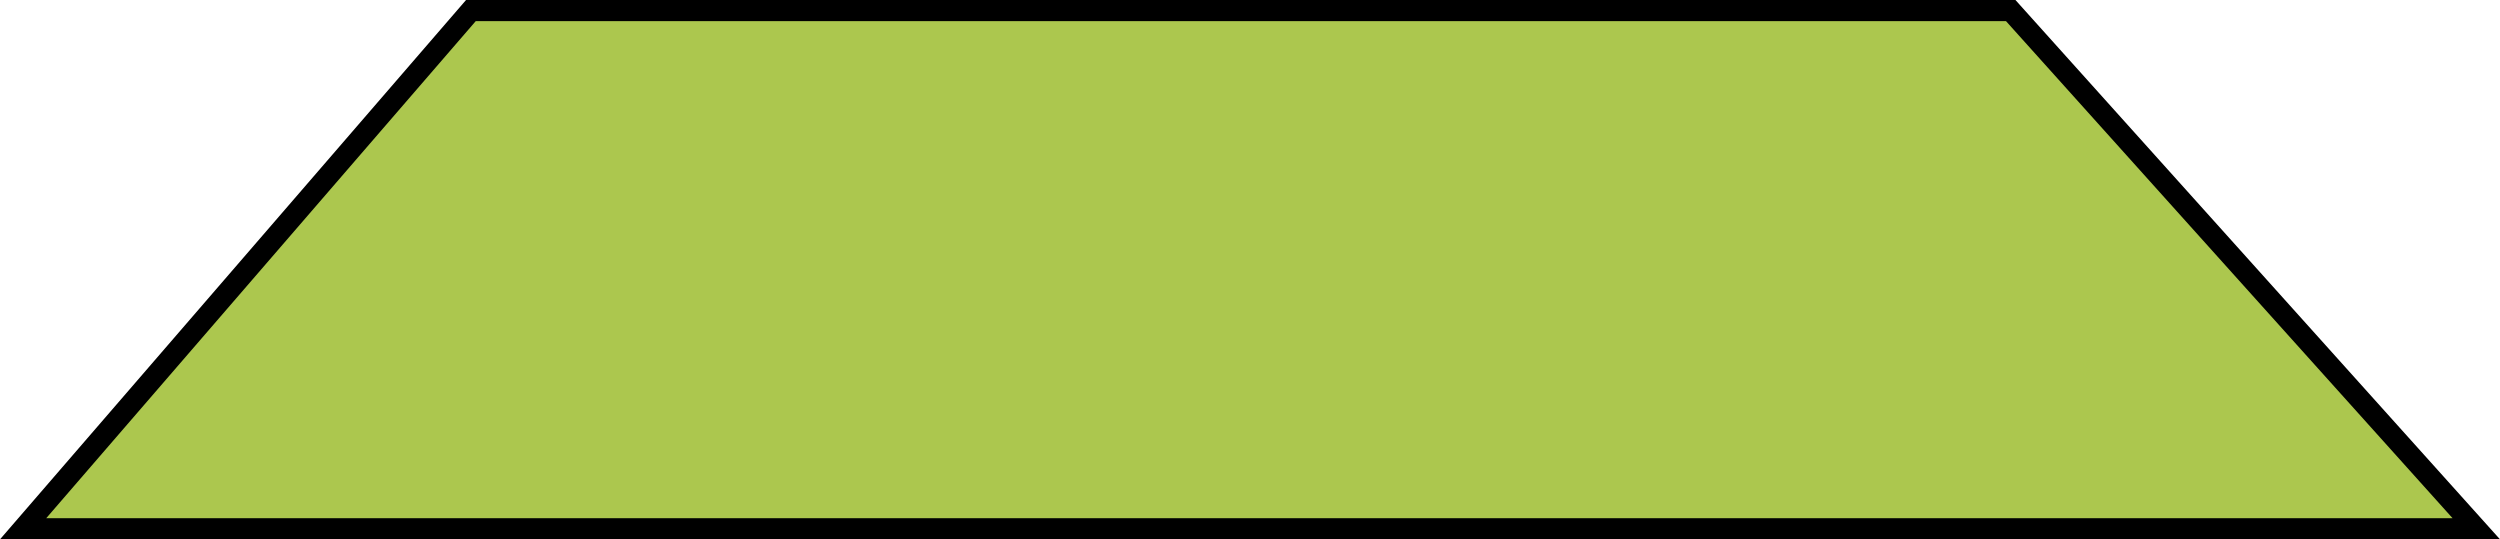 <?xml version="1.0" encoding="utf-8"?>
<!-- Generator: Adobe Illustrator 16.0.0, SVG Export Plug-In . SVG Version: 6.00 Build 0)  -->
<!DOCTYPE svg PUBLIC "-//W3C//DTD SVG 1.1//EN" "http://www.w3.org/Graphics/SVG/1.1/DTD/svg11.dtd">
<svg version="1.1" id="Layer_1" xmlns="http://www.w3.org/2000/svg" xmlns:xlink="http://www.w3.org/1999/xlink" x="0px" y="0px"
	 width="472.79px" height="102px" viewBox="0 0 472.79 102" enable-background="new 0 0 472.79 102" xml:space="preserve">
<polygon fill="#ACC74E" stroke="#000000" stroke-width="4" stroke-miterlimit="10" points="89.052,2 380.261,2 468.305,100 
	4.371,100 "/>
</svg>
